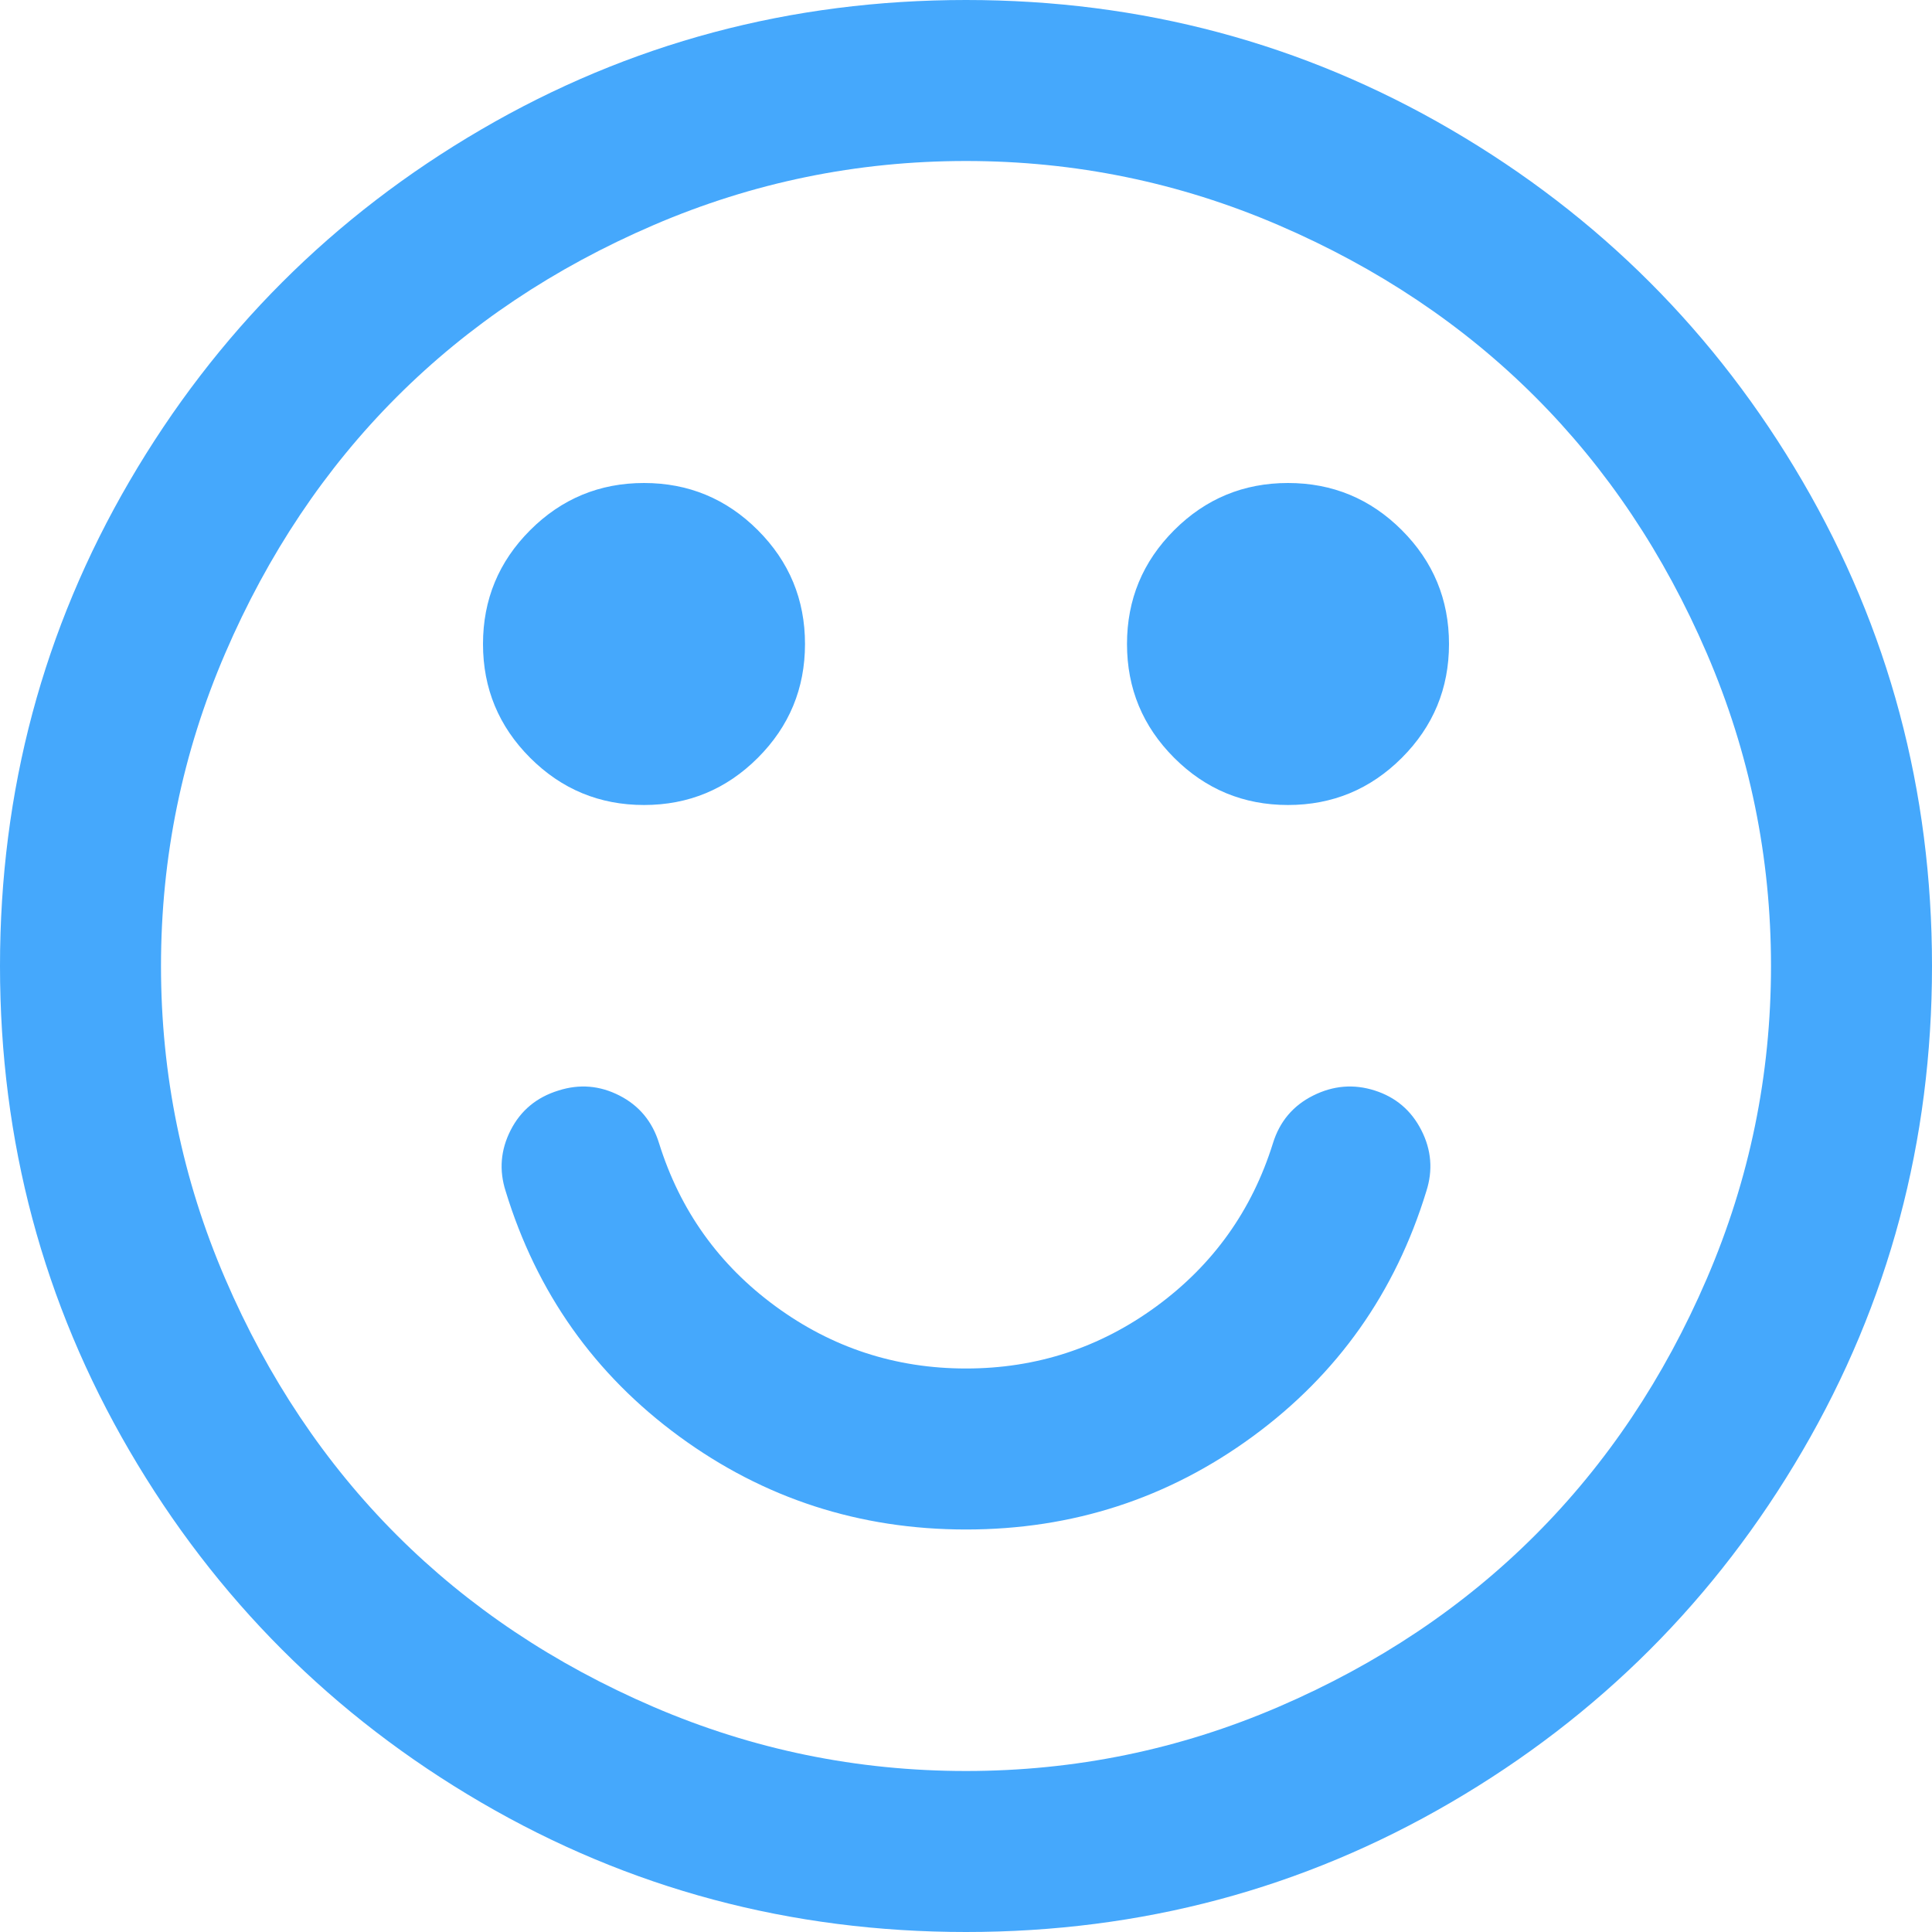 <?xml version="1.0" encoding="UTF-8"?>
<svg width="1536px" height="1536px" viewBox="0 0 1536 1536" version="1.1" xmlns="http://www.w3.org/2000/svg" xmlns:xlink="http://www.w3.org/1999/xlink">
    <!-- Generator: Sketch 52.6 (67491) - http://www.bohemiancoding.com/sketch -->
    <title>like</title>
    <desc>Created with Sketch.</desc>
    <g id="Page-1" stroke="none" stroke-width="1" fill="none" fill-rule="evenodd">
        <g id="like" fill="#45A8FC" fill-rule="nonzero">
            <path d="M1134,947 C1109.333,1027.667 1063.333,1092.667 996,1142 C928.667,1191.333 852.667,1216 768,1216 C683.333,1216 607.333,1191.333 540,1142 C472.667,1092.667 426.667,1027.667 402,947 C396.667,930.333 398,914.167 406,898.5 C414,882.833 426.667,872.333 444,867 C460.667,861.667 476.833,863 492.5,871 C508.167,879 518.667,891.667 524,909 C540.667,962.333 571.5,1005.5 616.5,1038.5 C661.5,1071.5 712,1088 768,1088 C824,1088 874.5,1071.5 919.5,1038.5 C964.5,1005.5 995.333,962.333 1012,909 C1017.333,891.667 1028,879 1044,871 C1060,863 1076.333,861.667 1093,867 C1109.667,872.333 1122,882.833 1130,898.5 C1138,914.167 1139.333,930.333 1134,947 Z M640,512 C640,547.333 627.5,577.5 602.5,602.5 C577.5,627.5 547.333,640 512,640 C476.667,640 446.5,627.5 421.5,602.5 C396.5,577.5 384,547.333 384,512 C384,476.667 396.5,446.5 421.5,421.5 C446.5,396.5 476.667,384 512,384 C547.333,384 577.5,396.5 602.5,421.5 C627.5,446.5 640,476.667 640,512 Z M1152,512 C1152,547.333 1139.5,577.5 1114.5,602.5 C1089.5,627.5 1059.333,640 1024,640 C988.667,640 958.5,627.5 933.5,602.5 C908.5,577.5 896,547.333 896,512 C896,476.667 908.5,446.5 933.5,421.5 C958.5,396.5 988.667,384 1024,384 C1059.333,384 1089.5,396.5 1114.5,421.5 C1139.5,446.5 1152,476.667 1152,512 Z M1408,768 C1408,681.333 1391,598.5 1357,519.5 C1323,440.5 1277.5,372.5 1220.5,315.5 C1163.5,258.5 1095.5,213 1016.5,179 C937.5,145 854.667,128 768,128 C681.333,128 598.5,145 519.5,179 C440.5,213 372.5,258.5 315.5,315.5 C258.5,372.5 213,440.5 179,519.5 C145,598.5 128,681.333 128,768 C128,854.667 145,937.5 179,1016.5 C213,1095.5 258.5,1163.5 315.5,1220.5 C372.5,1277.5 440.5,1323 519.5,1357 C598.5,1391 681.333,1408 768,1408 C854.667,1408 937.5,1391 1016.5,1357 C1095.5,1323 1163.5,1277.5 1220.5,1220.5 C1277.5,1163.5 1323,1095.5 1357,1016.5 C1391,937.5 1408,854.667 1408,768 Z M1536,768 C1536,907.333 1501.667,1035.833 1433,1153.5 C1364.333,1271.167 1271.167,1364.333 1153.5,1433 C1035.833,1501.667 907.333,1536 768,1536 C628.667,1536 500.167,1501.667 382.5,1433 C264.833,1364.333 171.667,1271.167 103,1153.5 C34.333,1035.833 0,907.333 0,768 C0,628.667 34.333,500.167 103,382.5 C171.667,264.833 264.833,171.667 382.5,103 C500.167,34.333 628.667,0 768,0 C907.333,0 1035.833,34.333 1153.5,103 C1271.167,171.667 1364.333,264.833 1433,382.5 C1501.667,500.167 1536,628.667 1536,768 Z" id="Shape"></path>
        </g>
    </g>
</svg>